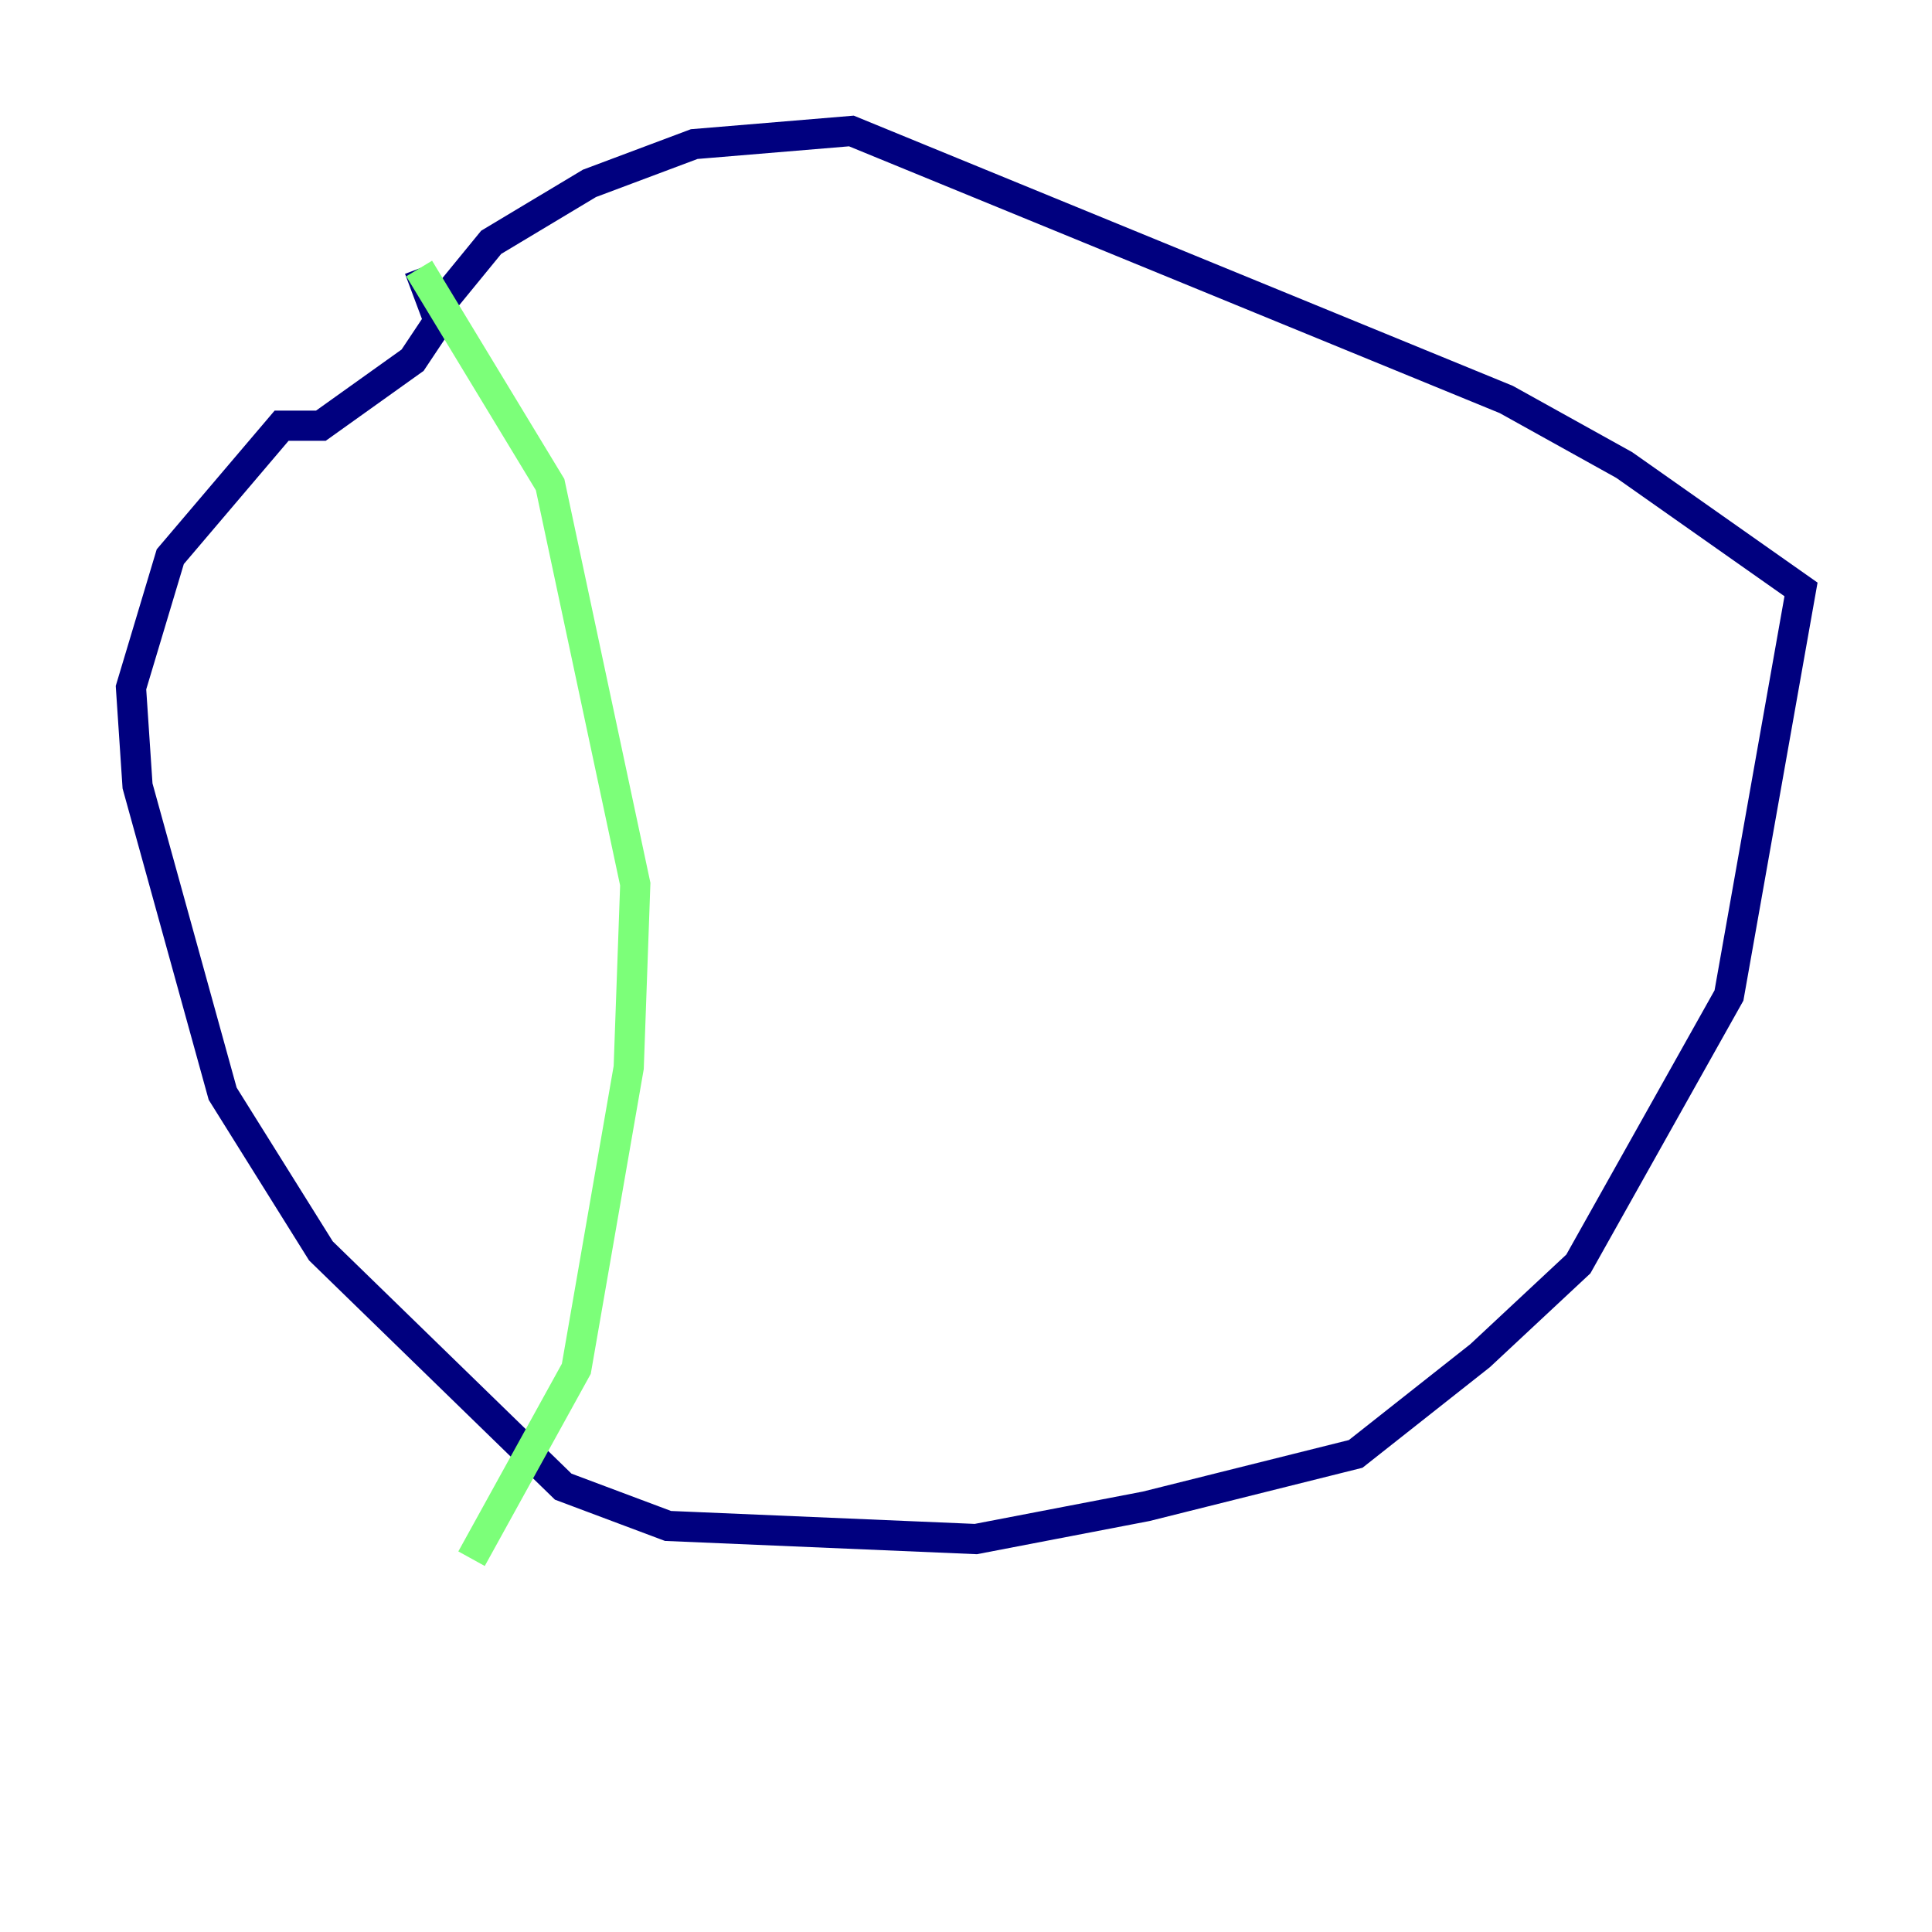 <?xml version="1.0" encoding="utf-8" ?>
<svg baseProfile="tiny" height="128" version="1.2" viewBox="0,0,128,128" width="128" xmlns="http://www.w3.org/2000/svg" xmlns:ev="http://www.w3.org/2001/xml-events" xmlns:xlink="http://www.w3.org/1999/xlink"><defs /><polyline fill="none" points="28.637,20.827 32.542,16.054 39.051,12.149 45.993,9.546 56.407,8.678 99.797,26.468 107.607,30.807 119.322,39.051 114.549,65.953 104.57,83.742 98.061,89.817 89.817,96.325 75.932,99.797 64.651,101.966 44.258,101.098 37.315,98.495 21.261,82.875 14.752,72.461 9.112,52.068 8.678,45.559 11.281,36.881 18.658,28.203 21.261,28.203 27.336,23.864 29.071,21.261 27.77,17.79" stroke="#00007f" stroke-width="2" /><polyline fill="none" points="27.77,17.79 36.447,32.108 42.088,58.576 41.654,70.725 38.183,90.685 31.241,103.268" stroke="#7cff79" stroke-width="2" /><polyline fill="none" points="75.932,19.525 75.932,19.525" stroke="#7f0000" stroke-width="2" /></svg>